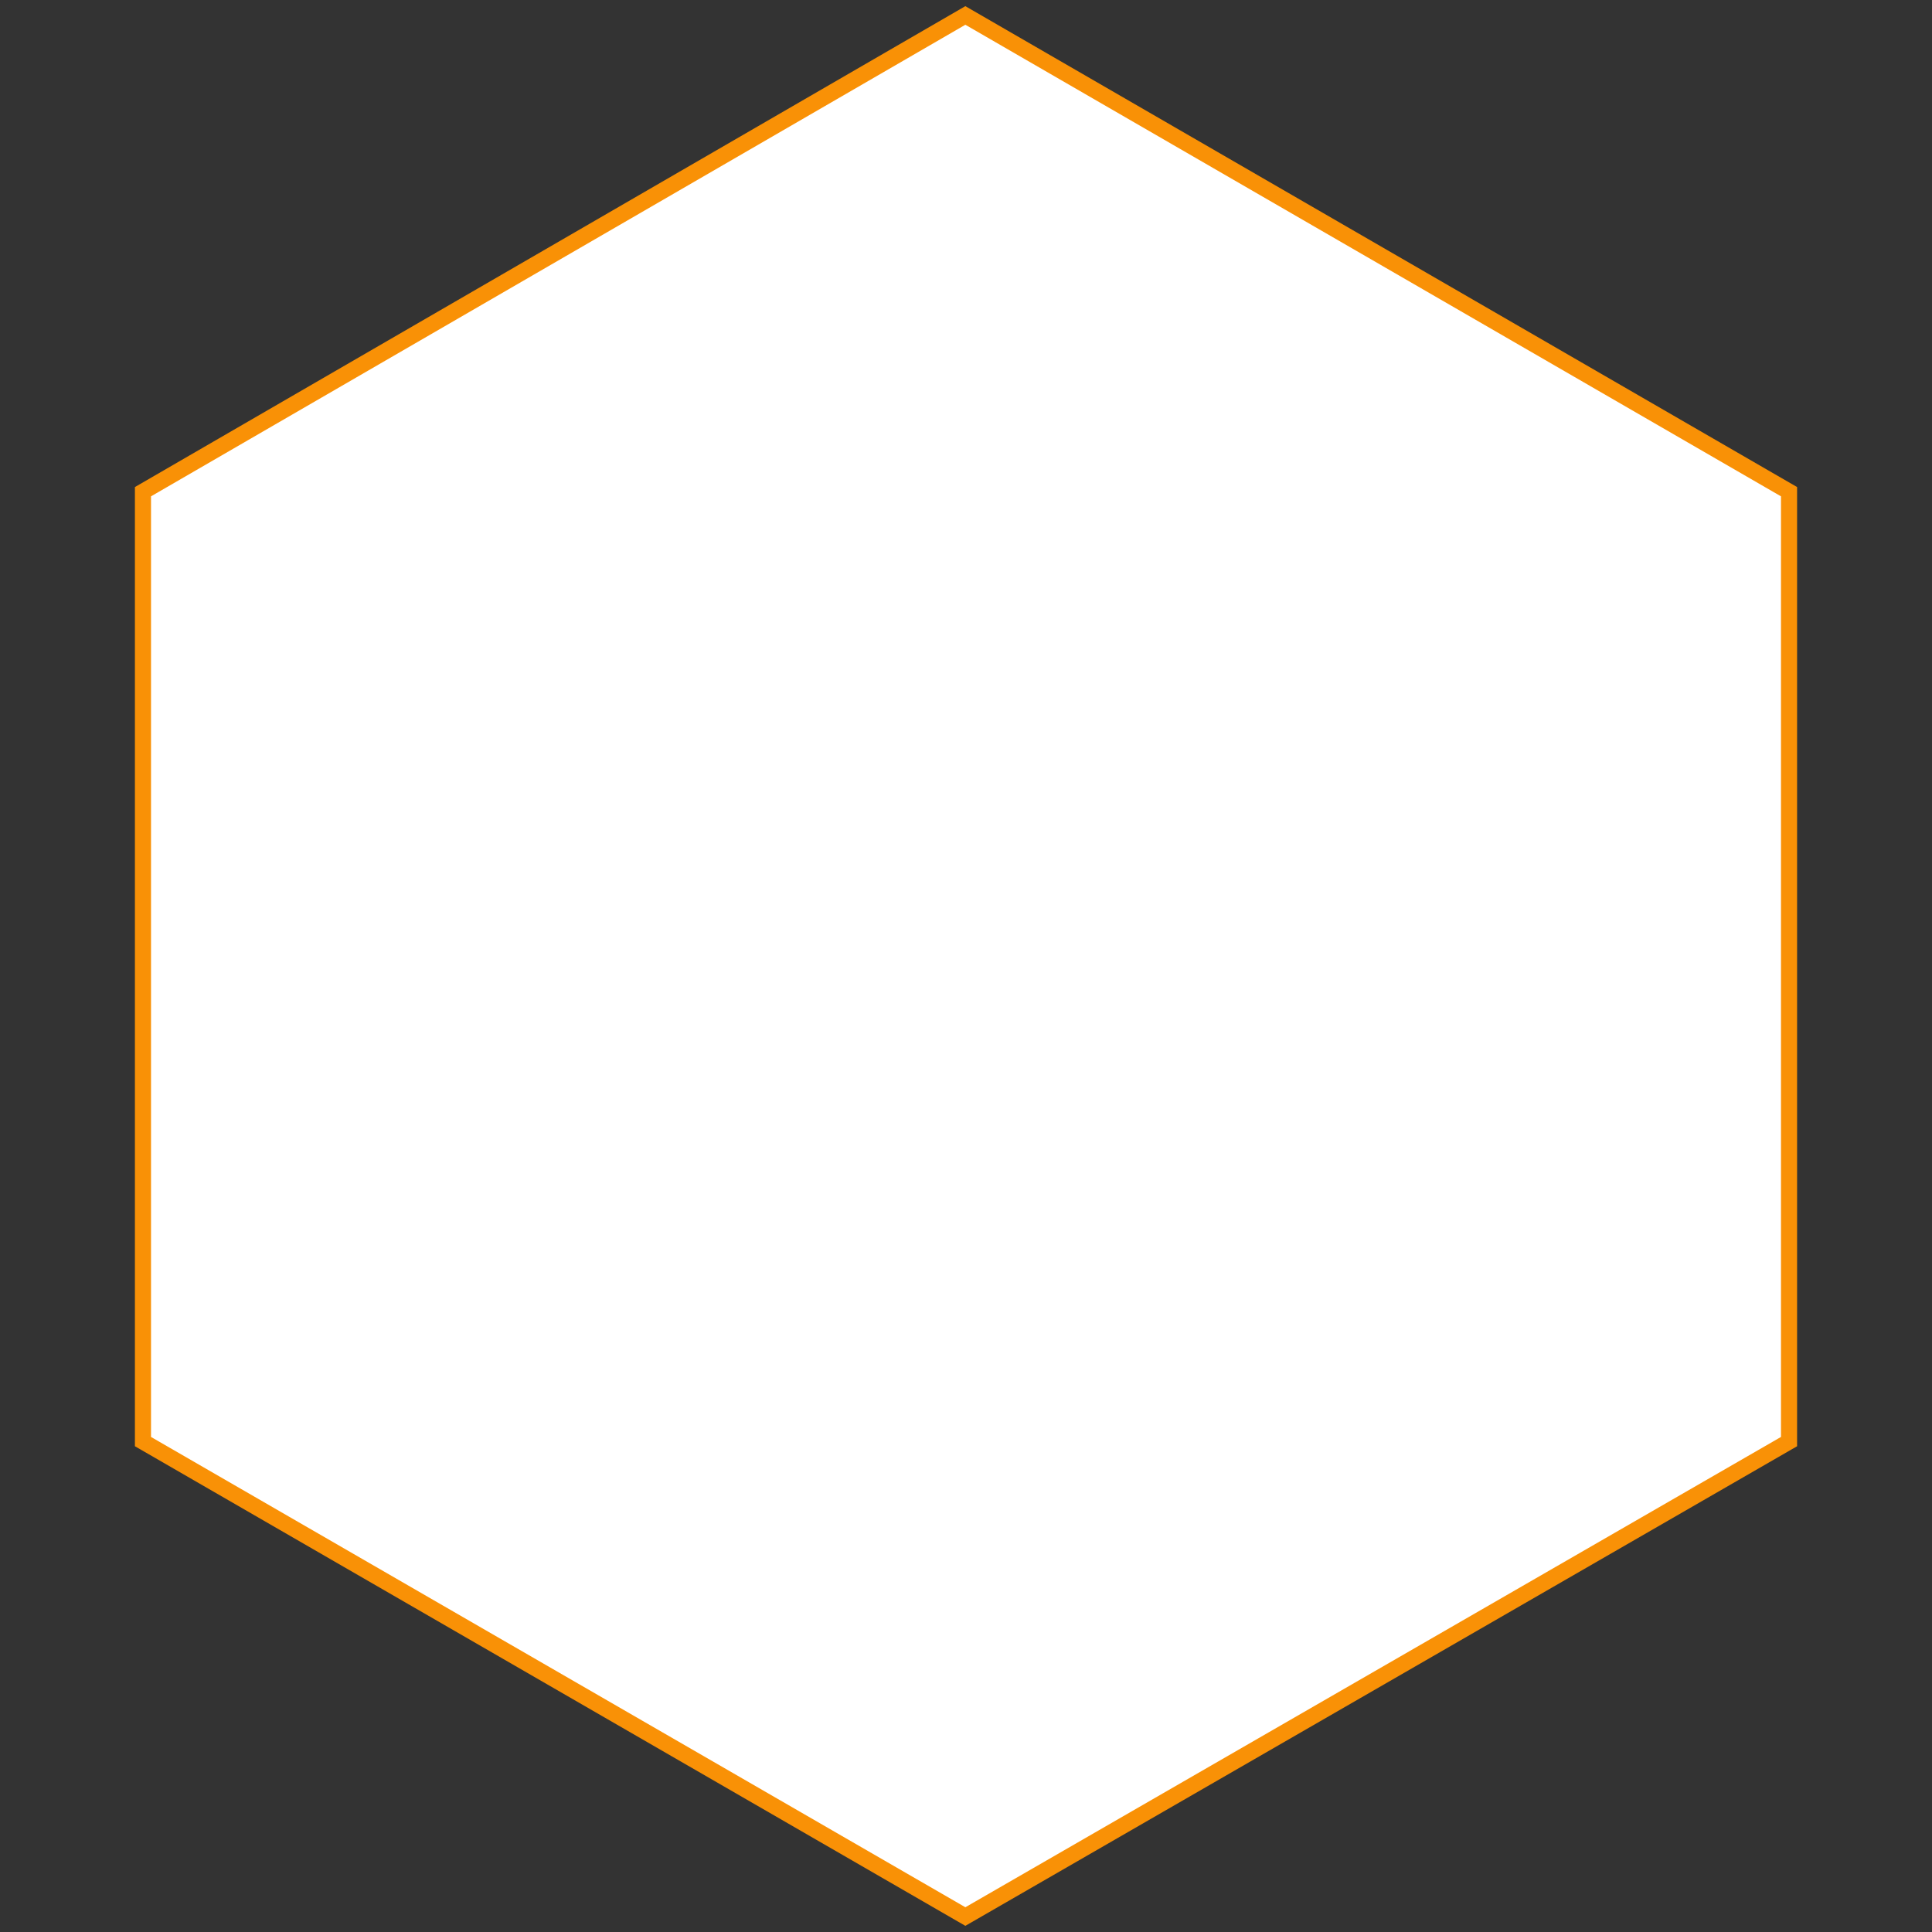 <?xml version="1.0" encoding="utf-8"?>
<!-- Generator: Adobe Illustrator 28.0.0, SVG Export Plug-In . SVG Version: 6.00 Build 0)  -->
<svg version="1.1" id="圖層_1" xmlns="http://www.w3.org/2000/svg" xmlns:xlink="http://www.w3.org/1999/xlink" x="0px" y="0px"
	 viewBox="0 0 600 600" style="enable-background:new 0 0 600 600;" xml:space="preserve">
<rect x="0" y="0" width="600" height="600" fill="#333333" stroke="none"/>
<style type="text/css">
	.st0{fill:none;}
	.st1{fill:none;stroke:#E94848;stroke-width:5;stroke-miterlimit:10;}
	.st2{fill:#FFFFFF;stroke:#318EBF;stroke-width:5;stroke-miterlimit:10;}
	.st3{fill:#FFFFFF;stroke:#E5836C;stroke-width:5;stroke-miterlimit:10;}
	.st4{fill:#FFFFFF;stroke:#E94848;stroke-width:5;stroke-miterlimit:10;}
	.st5{fill:#FFFFFF;stroke:#A08B90;stroke-width:5;stroke-miterlimit:10;}
	.st6{fill:#FFFFFF;stroke:#F99106;stroke-width:5;stroke-miterlimit:10;}
	.st7{fill:#FFFFFF;stroke:#A3619D;stroke-width:5;stroke-miterlimit:10;}
	.st8{fill:#FFFFFF;stroke:#21ABA2;stroke-width:5;stroke-miterlimit:10;}
	.st9{fill:none;stroke:#E5836C;stroke-width:5;stroke-miterlimit:10;}
	.st10{fill:none;stroke:#318EBF;stroke-width:5;stroke-miterlimit:10;}
	.st11{fill:none;stroke:#A08B90;stroke-width:5;stroke-miterlimit:10;}
	.st12{fill:none;stroke:#21ABA2;stroke-width:5;stroke-miterlimit:10;}
	.st13{fill:none;stroke:#A3619D;stroke-width:5;stroke-miterlimit:10;}
	.st14{fill:none;stroke:#F99106;stroke-width:5;stroke-miterlimit:10;}
</style>
<polygon class="st6" points="555.6,152.7 299.8,4.8 44.4,152.7 44.4,447.7 299.8,595.2 555.6,447.7 "/>
</svg>
